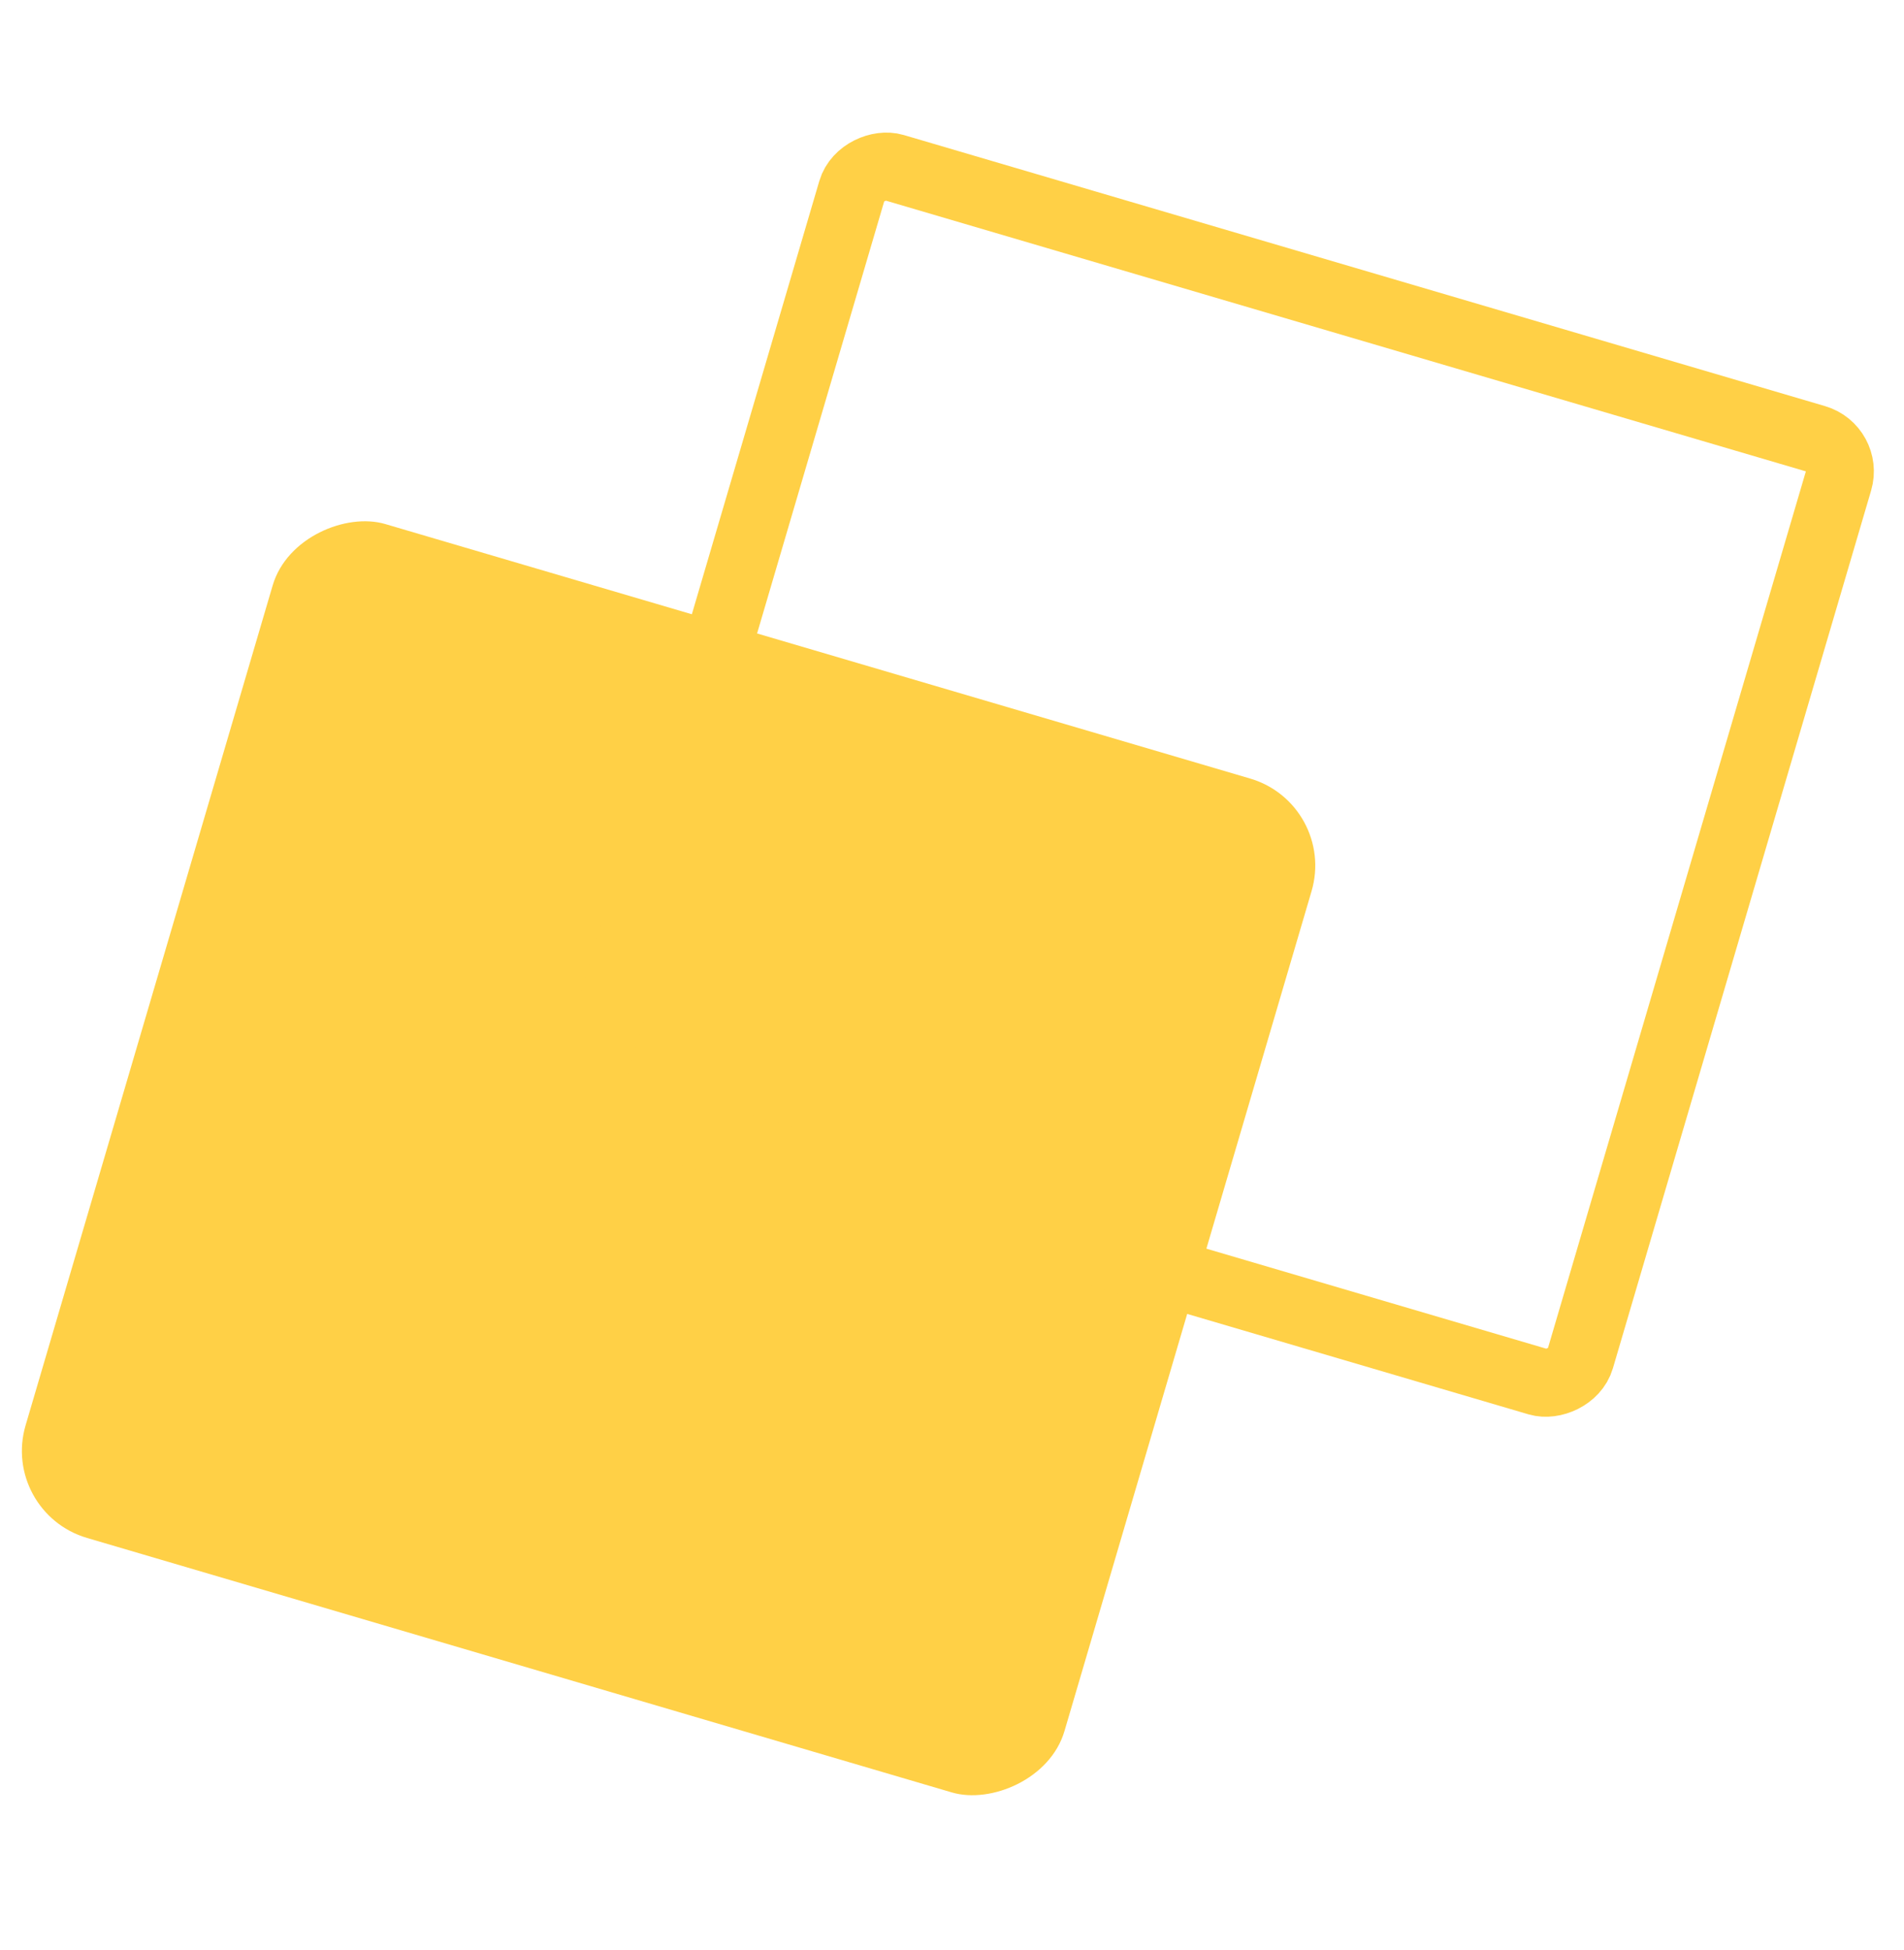 <svg width="84" height="86" viewBox="0 0 84 86" fill="none" xmlns="http://www.w3.org/2000/svg">
<rect x="58.992" y="35.472" width="46.619" height="47.776" rx="4" transform="rotate(106.395 58.992 35.472)" fill="#FFD046"/>
<rect x="81.533" y="19.777" width="43.358" height="45.37" rx="1.5" transform="rotate(106.395 81.533 19.777)" stroke="#FFD046" stroke-width="3"/>
</svg>
